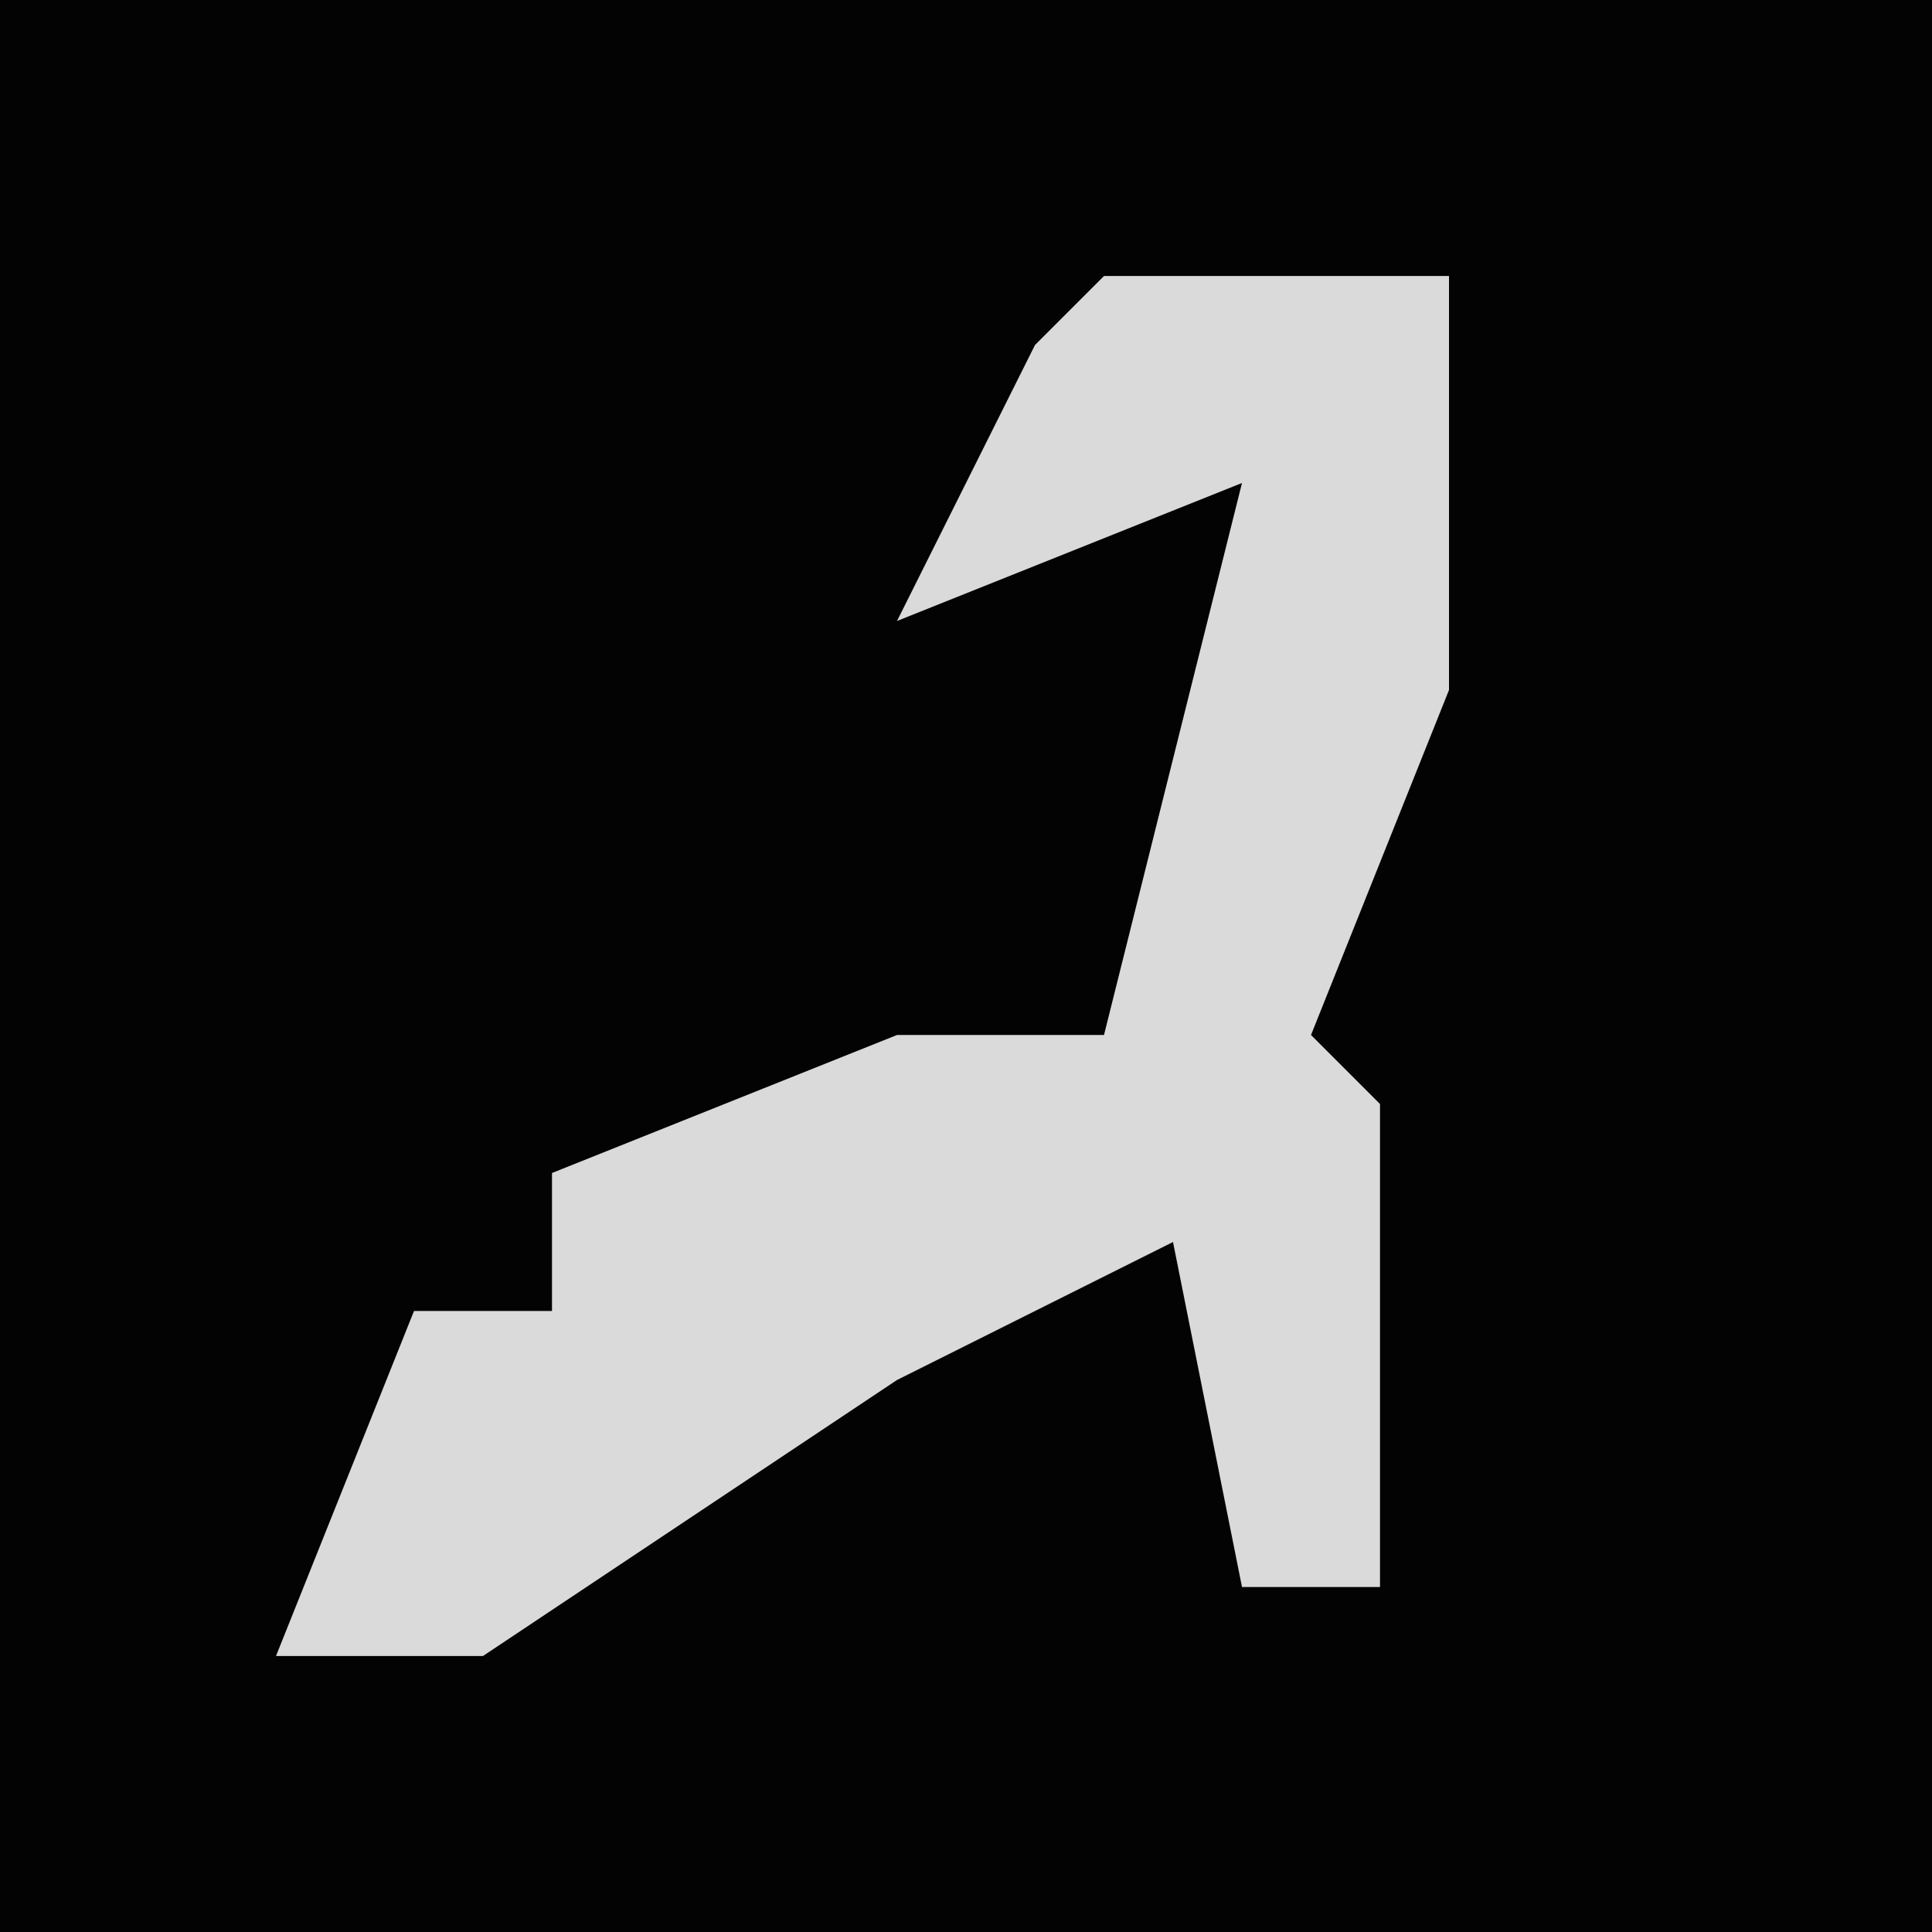 <?xml version="1.0" encoding="UTF-8"?>
<svg version="1.1" xmlns="http://www.w3.org/2000/svg" width="28" height="28">
<path d="M0,0 L28,0 L28,28 L0,28 Z " fill="#030303" transform="translate(0,0)"/>
<path d="M0,0 L5,0 L5,6 L3,11 L4,12 L4,19 L2,19 L1,14 L-3,16 L-9,20 L-12,20 L-10,15 L-8,15 L-8,13 L-3,11 L0,11 L2,3 L-3,5 L-1,1 Z " fill="#DADADA" transform="translate(16,4)"/>
</svg>
